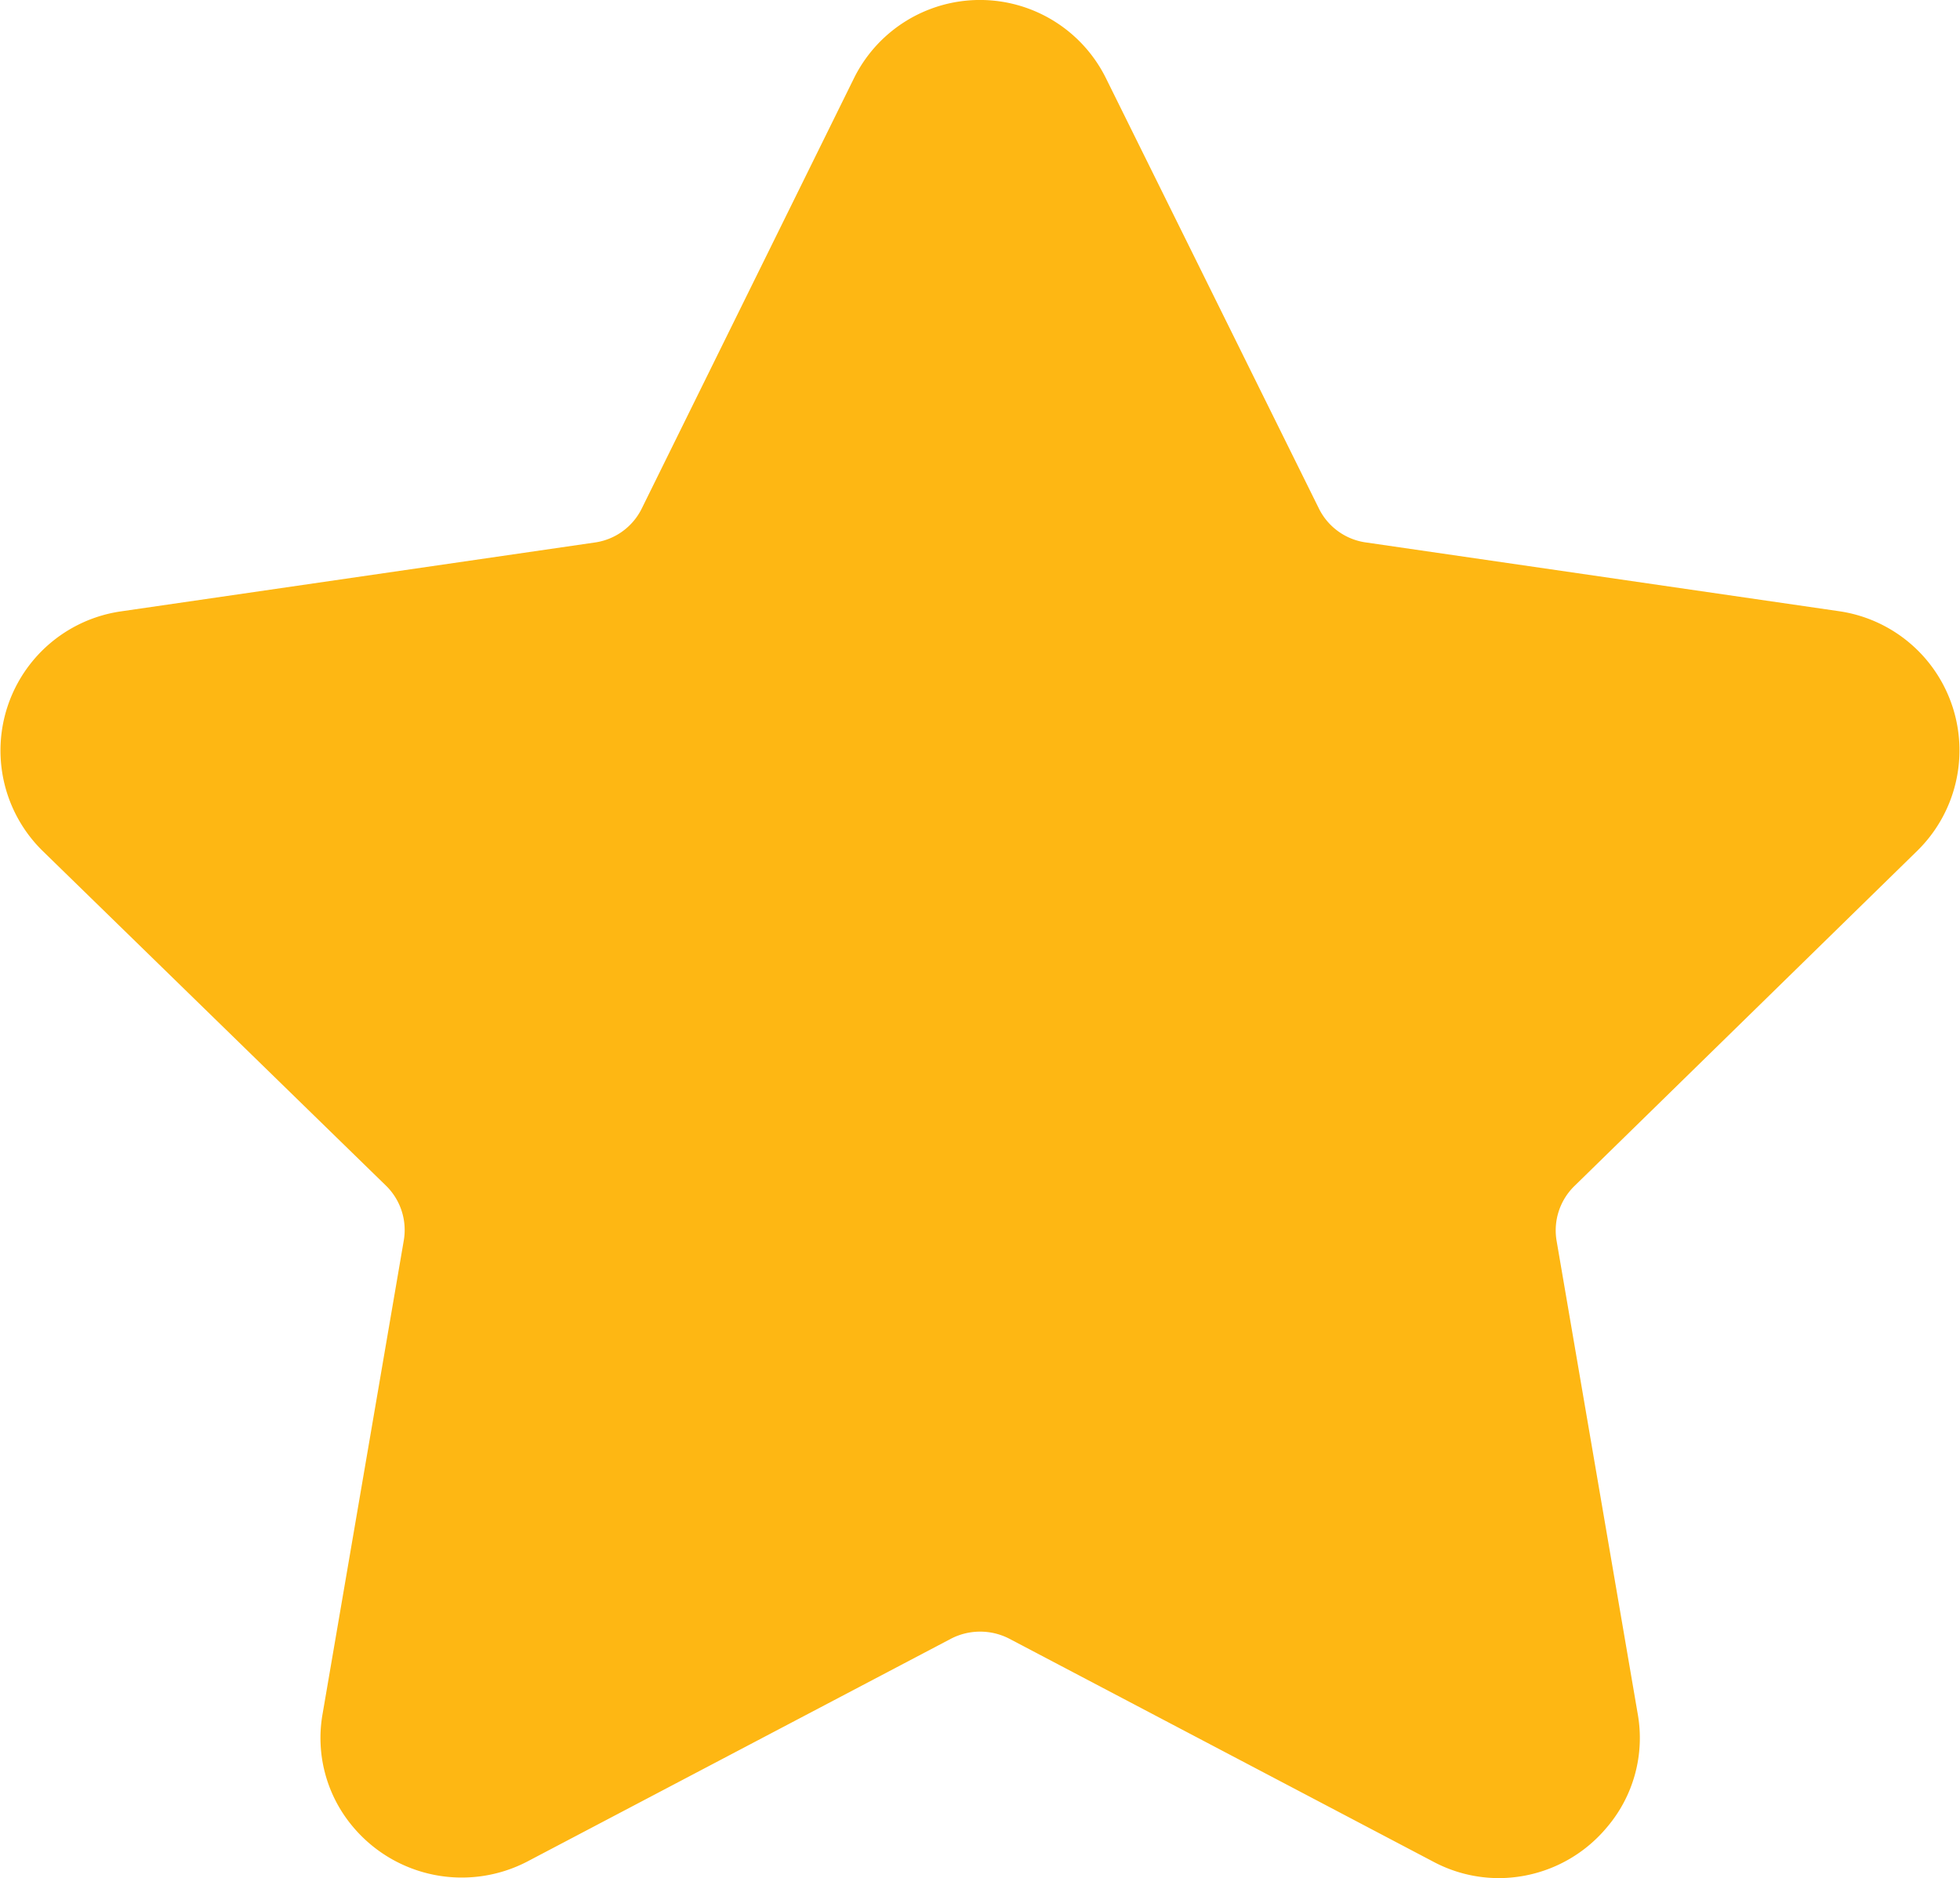 <svg xmlns="http://www.w3.org/2000/svg" width="25.32" height="24.258" viewBox="0 0 25.32 24.258"><defs><style>.a{fill:#feb713;}</style></defs><path class="a" d="M25,11A1.816,1.816,0,0,0,24,7.907l-6.131-.891a.8.8,0,0,1-.6-.439L14.52,1.023a1.816,1.816,0,0,0-3.257,0L8.523,6.578a.8.8,0,0,1-.6.439l-6.131.891A1.816,1.816,0,0,0,.781,11l4.436,4.324a.8.8,0,0,1,.231.71L4.4,22.144a1.778,1.778,0,0,0,.4,1.472,1.835,1.835,0,0,0,2.238.442l5.483-2.883a.821.821,0,0,1,.746,0l5.483,2.883a1.8,1.8,0,0,0,.845.211,1.821,1.821,0,0,0,1.393-.653,1.777,1.777,0,0,0,.4-1.472l-1.047-6.105a.8.8,0,0,1,.231-.71Z" transform="translate(-0.232 -0.011)"/></svg>